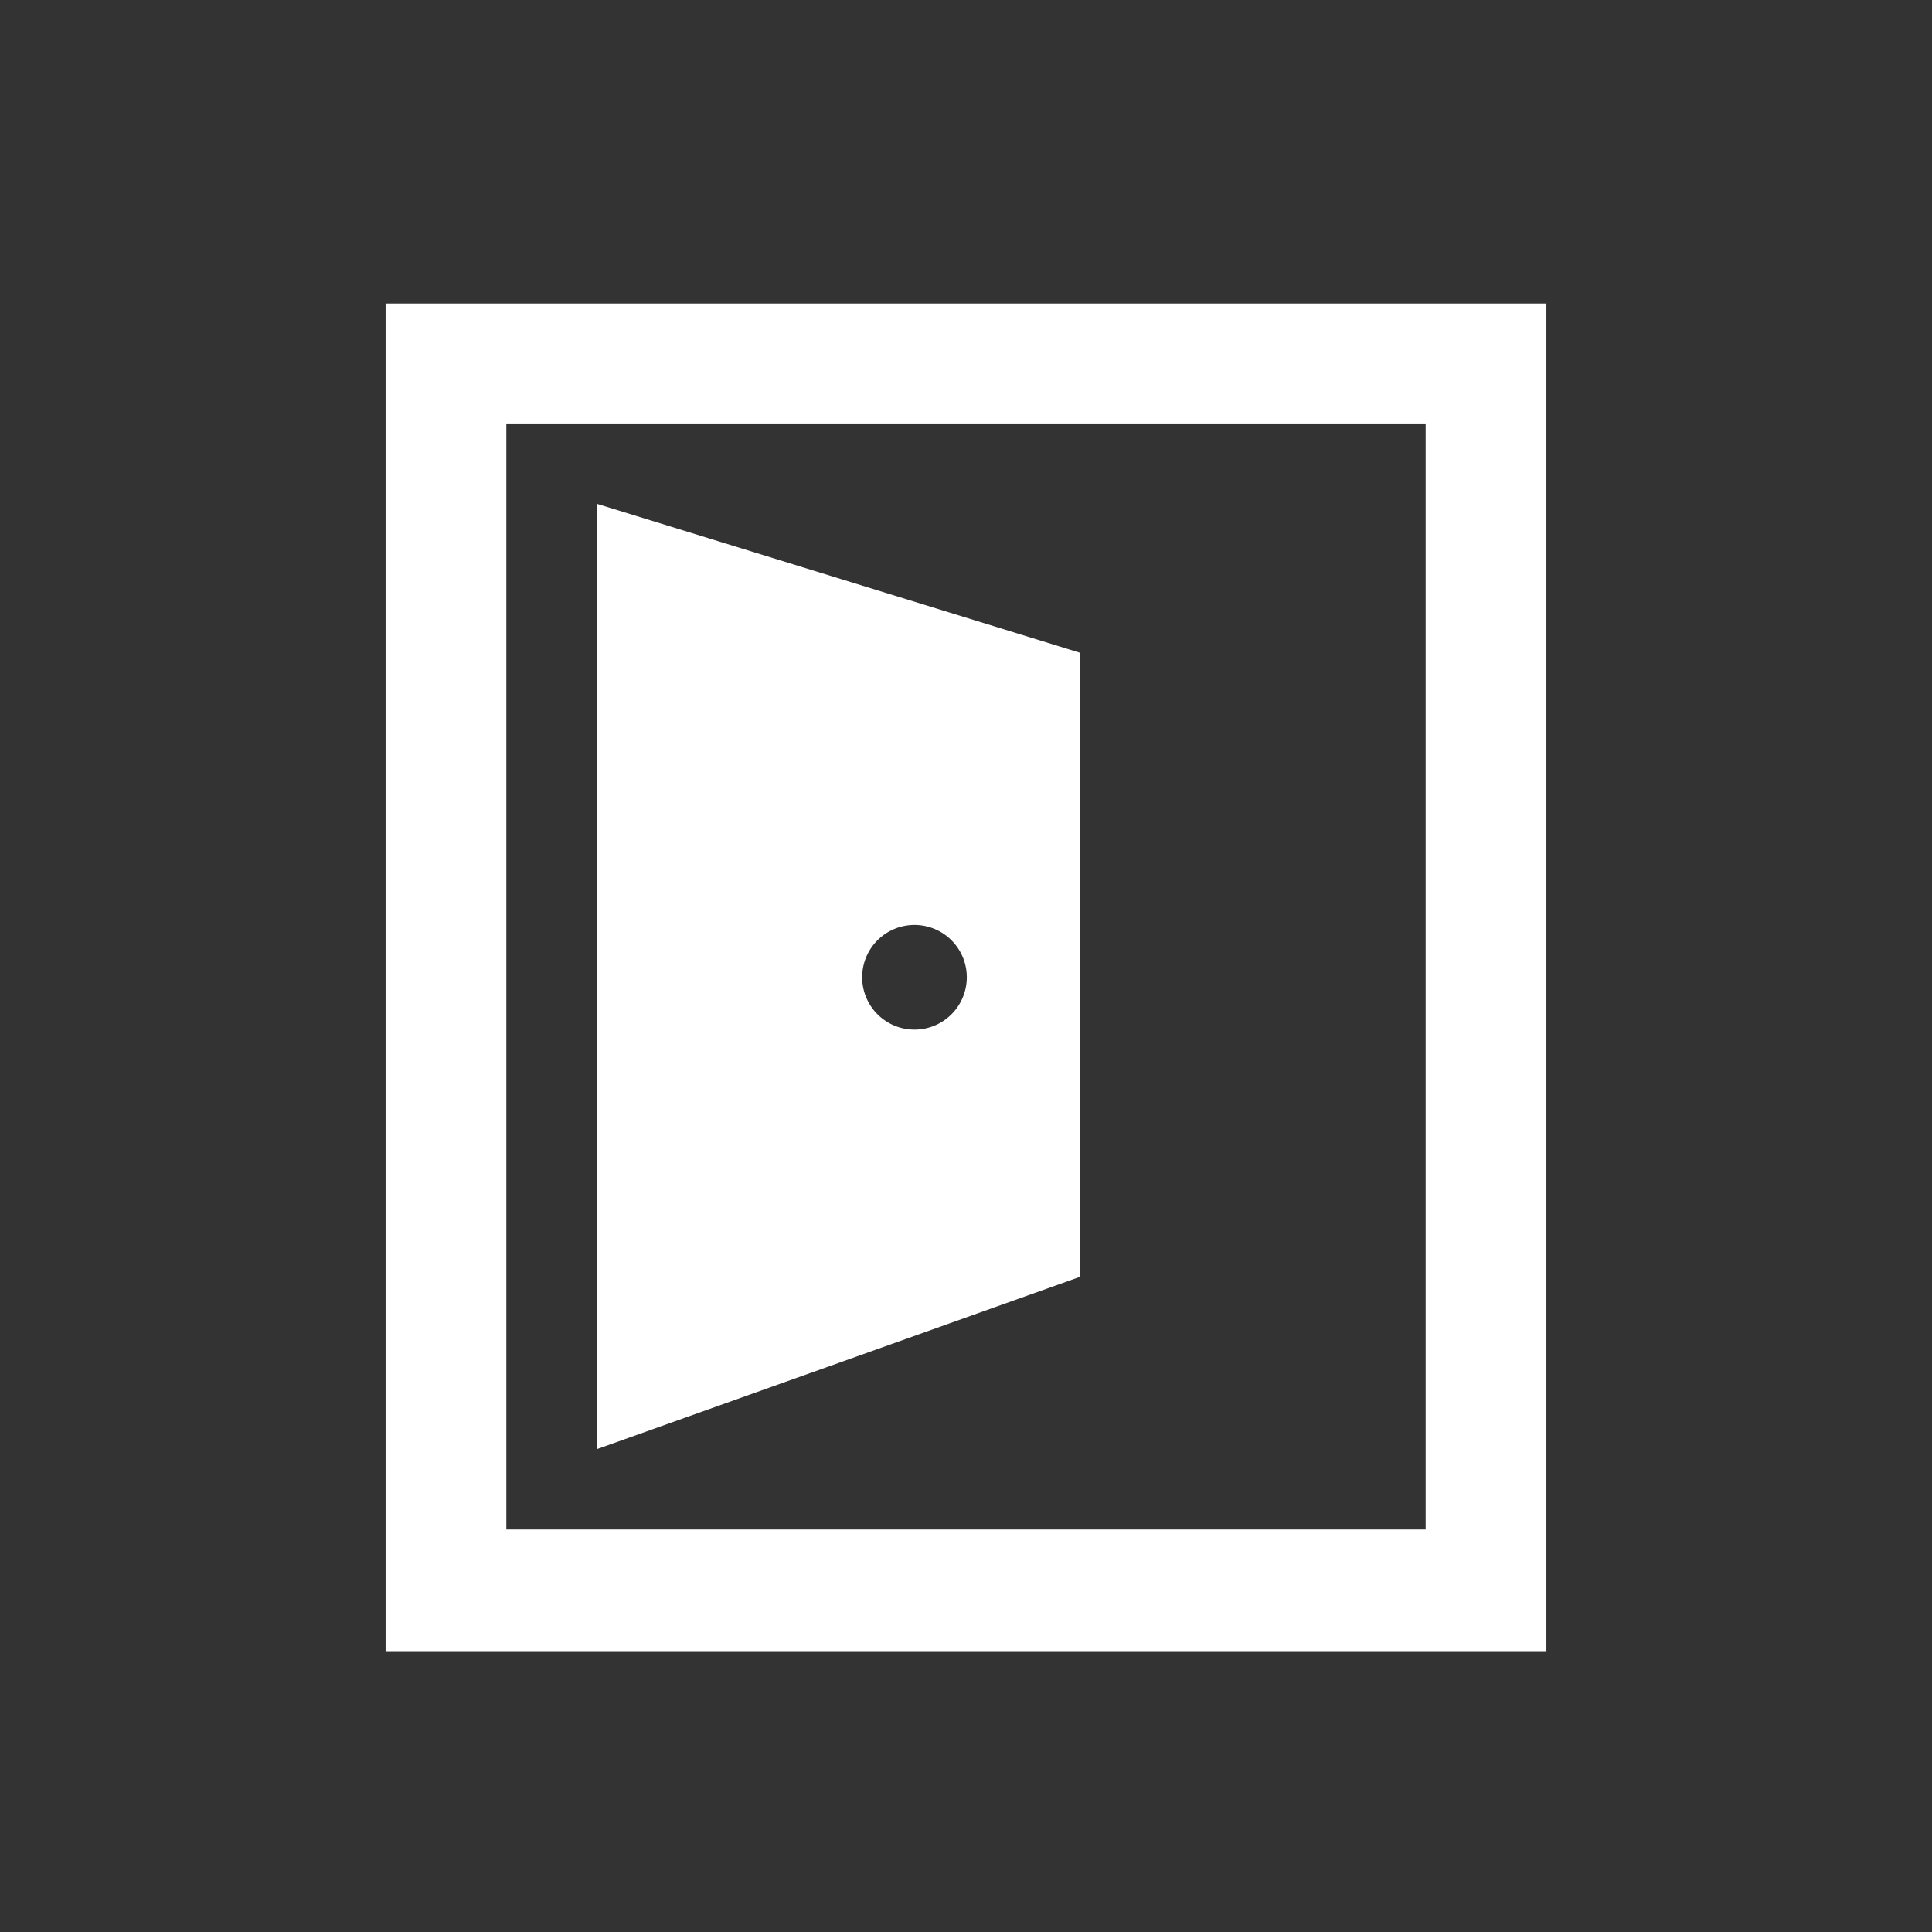 <?xml version="1.0" standalone="no"?><!DOCTYPE svg PUBLIC "-//W3C//DTD SVG 1.1//EN" "http://www.w3.org/Graphics/SVG/1.1/DTD/svg11.dtd"><svg t="1544151417805" class="icon" style="" viewBox="0 0 1024 1024" version="1.1" xmlns="http://www.w3.org/2000/svg" p-id="1794" xmlns:xlink="http://www.w3.org/1999/xlink" width="200" height="200"><rect x="0" y="0" width="1024" height="1024" fill="#333333" stroke="none"/><defs><style type="text/css"></style></defs><path d="M204.373 160.853v714.667h615.253V160.853zM755.627 810.667H268.373V224.853h487.253z" fill="#ffffff" p-id="1795"></path><path d="M572.587 346.027l-256-78.933V768l256-91.307z m-87.893 199.68a27.733 27.733 0 1 1 27.733-27.733 27.733 27.733 0 0 1-28.16 27.733z" fill="#ffffff" p-id="1796"></path></svg>